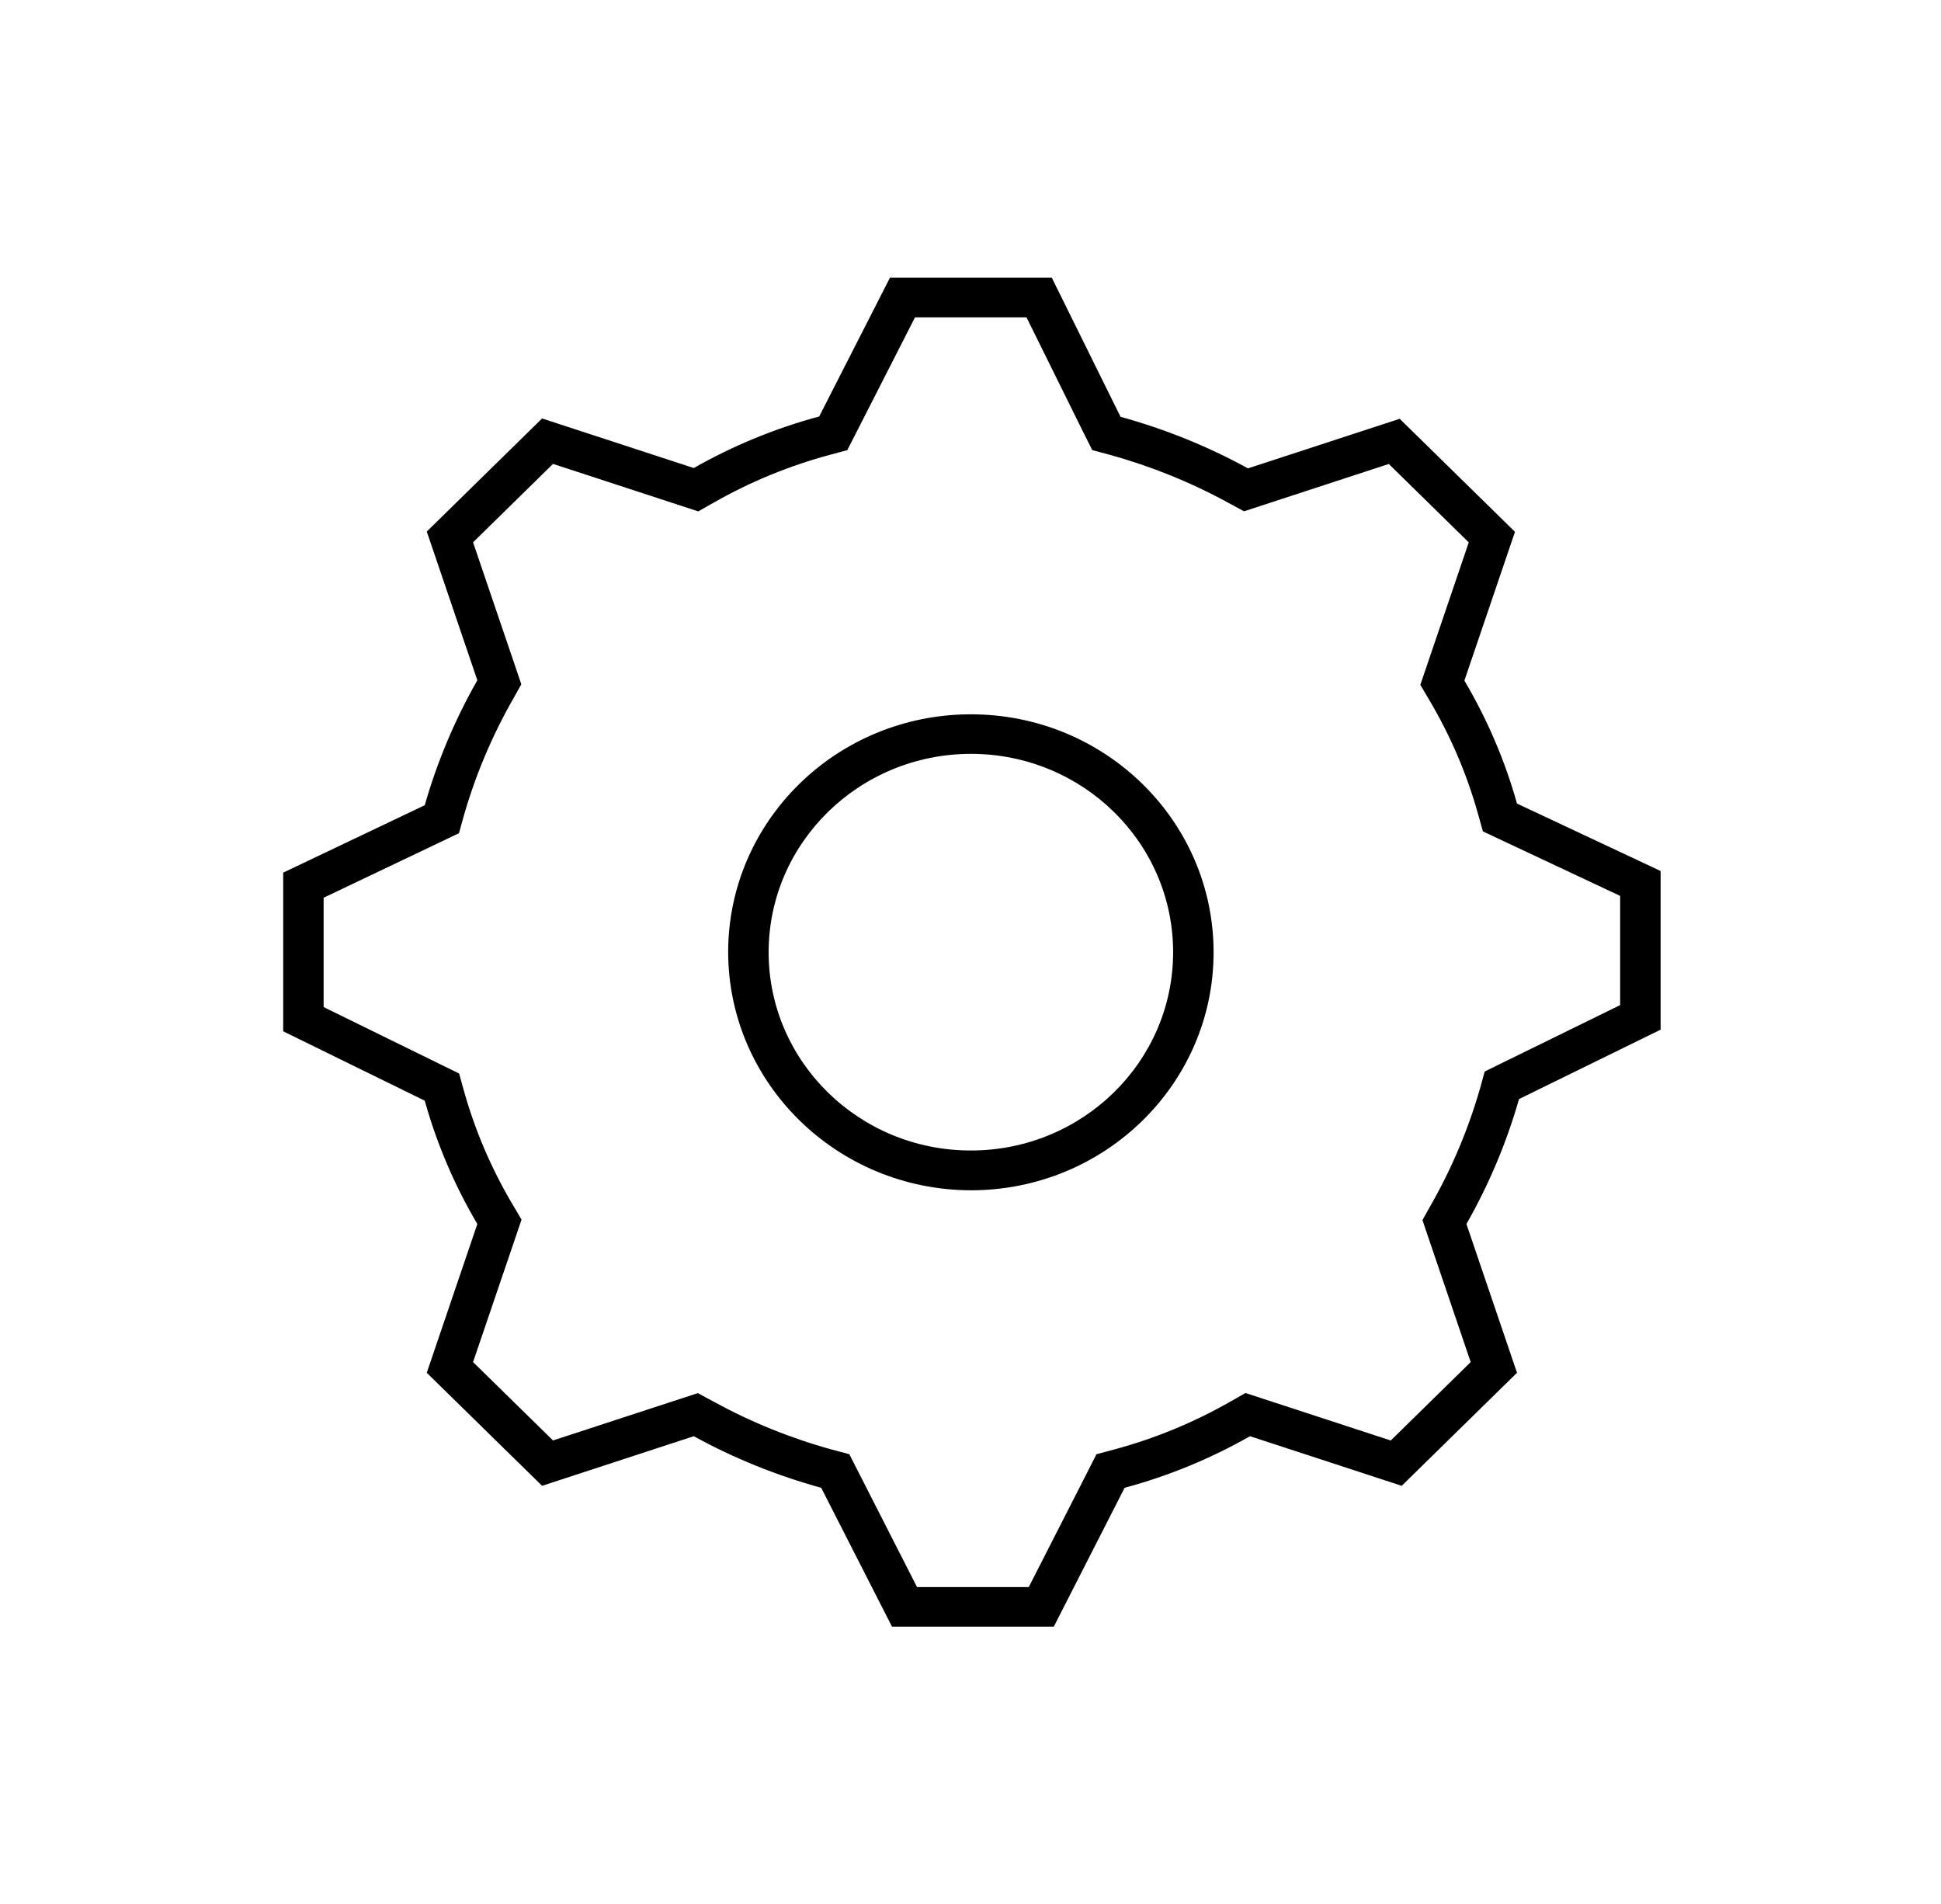 <svg width="52" height="51" xmlns="http://www.w3.org/2000/svg" xmlns:xlink="http://www.w3.org/1999/xlink" xml:space="preserve" overflow="hidden"><defs><clipPath id="clip0"><rect x="31" y="260" width="52" height="51"/></clipPath></defs><g clip-path="url(#clip0)" transform="translate(-31 -260)"><path d="M12.537 32.787 11.209 36.772 14.238 39.8 18.222 38.471C19.279 39.063 20.402 39.526 21.569 39.853L23.428 43.572 27.678 43.572 29.538 39.853C30.69 39.536 31.797 39.072 32.831 38.471L36.816 39.8 39.844 36.772 38.516 32.787C39.107 31.73 39.57 30.607 39.897 29.44L43.616 27.581 43.616 23.331 39.844 21.525C39.527 20.372 39.062 19.265 38.462 18.231L39.791 14.246 36.763 11.218 32.778 12.546C31.721 11.955 30.598 11.492 29.431 11.165L27.625 7.438 23.375 7.438 21.516 11.156C20.363 11.473 19.256 11.937 18.222 12.537L14.238 11.209 11.209 14.238 12.537 18.222C11.947 19.279 11.483 20.402 11.156 21.569L7.438 23.375 7.438 27.625 11.156 29.484C11.473 30.64 11.937 31.75 12.537 32.787ZM8.5 24.047 11.621 22.53 12.055 22.318 12.182 21.852C12.487 20.767 12.919 19.721 13.469 18.737L13.692 18.33 13.546 17.889 12.425 14.527 14.525 12.426 17.886 13.547 18.34 13.698 18.755 13.458C19.709 12.904 20.731 12.476 21.796 12.183L22.254 12.058 22.467 11.633 24.033 8.5 26.961 8.5 28.475 11.624 28.688 12.057 29.153 12.184C30.238 12.49 31.284 12.922 32.268 13.472L32.675 13.696 33.116 13.549 36.477 12.428 38.577 14.529 37.456 17.891 37.305 18.345 37.545 18.759C38.099 19.714 38.528 20.736 38.82 21.801L38.948 22.27 39.386 22.48 42.553 23.998 42.553 26.923 39.421 28.489 38.996 28.702 38.872 29.16C38.566 30.245 38.134 31.291 37.584 32.276L37.361 32.682 37.507 33.123 38.628 36.486 36.528 38.586 33.167 37.465 32.713 37.314 32.298 37.554C31.344 38.108 30.322 38.537 29.257 38.829L28.799 38.954 28.587 39.379 27.02 42.513 24.086 42.513 22.52 39.379 22.308 38.954 21.849 38.829C20.764 38.524 19.719 38.091 18.735 37.541L18.328 37.317 17.887 37.464 14.525 38.585 12.425 36.485 13.547 33.123 13.698 32.669 13.458 32.255C12.904 31.3 12.475 30.278 12.183 29.213L12.058 28.755 11.633 28.543 8.5 26.976Z" transform="matrix(1.02 0 0 1 31 260)"/><path d="M25.5 31.884C29.021 31.884 31.875 29.03 31.875 25.509 31.875 21.988 29.021 19.134 25.5 19.134 21.979 19.134 19.125 21.988 19.125 25.509 19.136 29.025 21.984 31.873 25.5 31.884ZM25.5 20.193C28.434 20.193 30.812 22.571 30.812 25.505 30.812 28.439 28.434 30.818 25.5 30.818 22.566 30.818 20.188 28.439 20.188 25.505 20.191 22.573 22.568 20.197 25.5 20.193Z" transform="matrix(1.02 0 0 1 31 260)"/></g></svg>